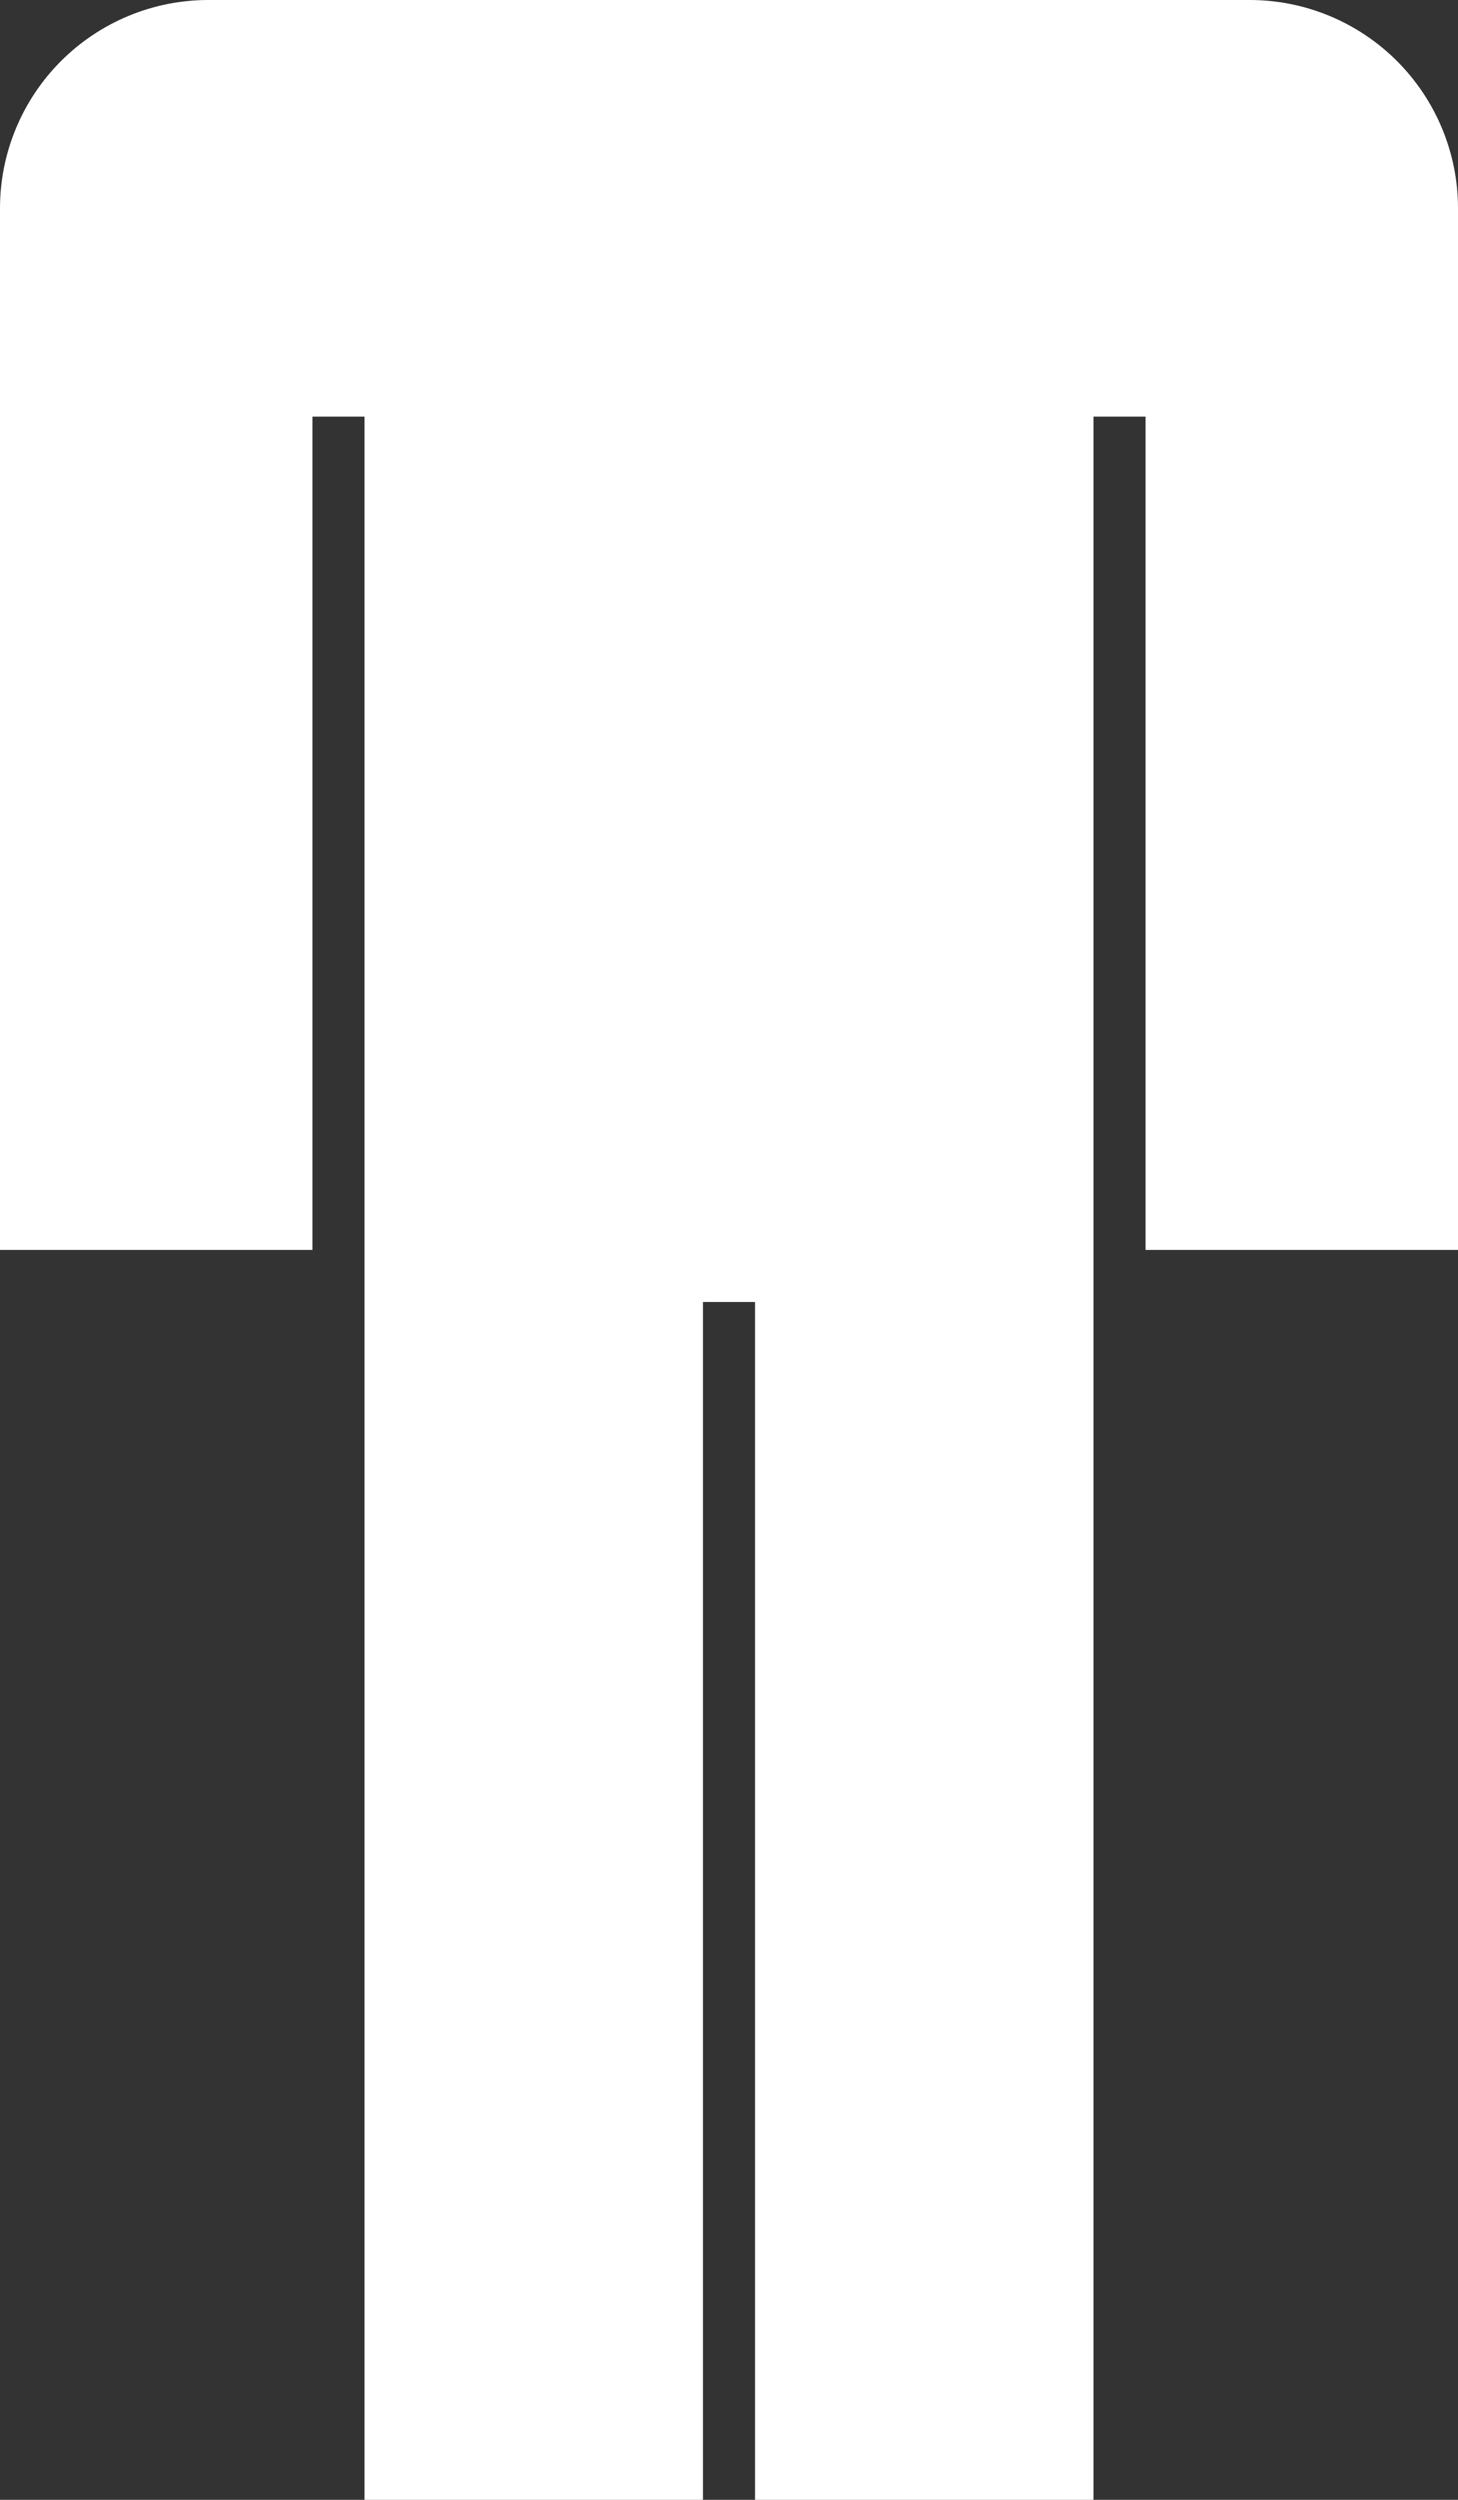 <svg width="14" height="24" viewBox="0 0 14 24" fill="none" xmlns="http://www.w3.org/2000/svg">
<rect x="0" y="0" width="14" height="24" fill="#333333" stroke="none"/>
<path d="M12 0H2C1.47 0 0.961 0.211 0.586 0.586C0.211 0.961 0 1.47 0 2V12H3V4H3.5V24H6.75V12.5H7.25V24H10.5V4H11V12H14V2C14 1.47 13.789 0.961 13.414 0.586C13.039 0.211 12.53 0 12 0Z" fill="white"/>
</svg>

